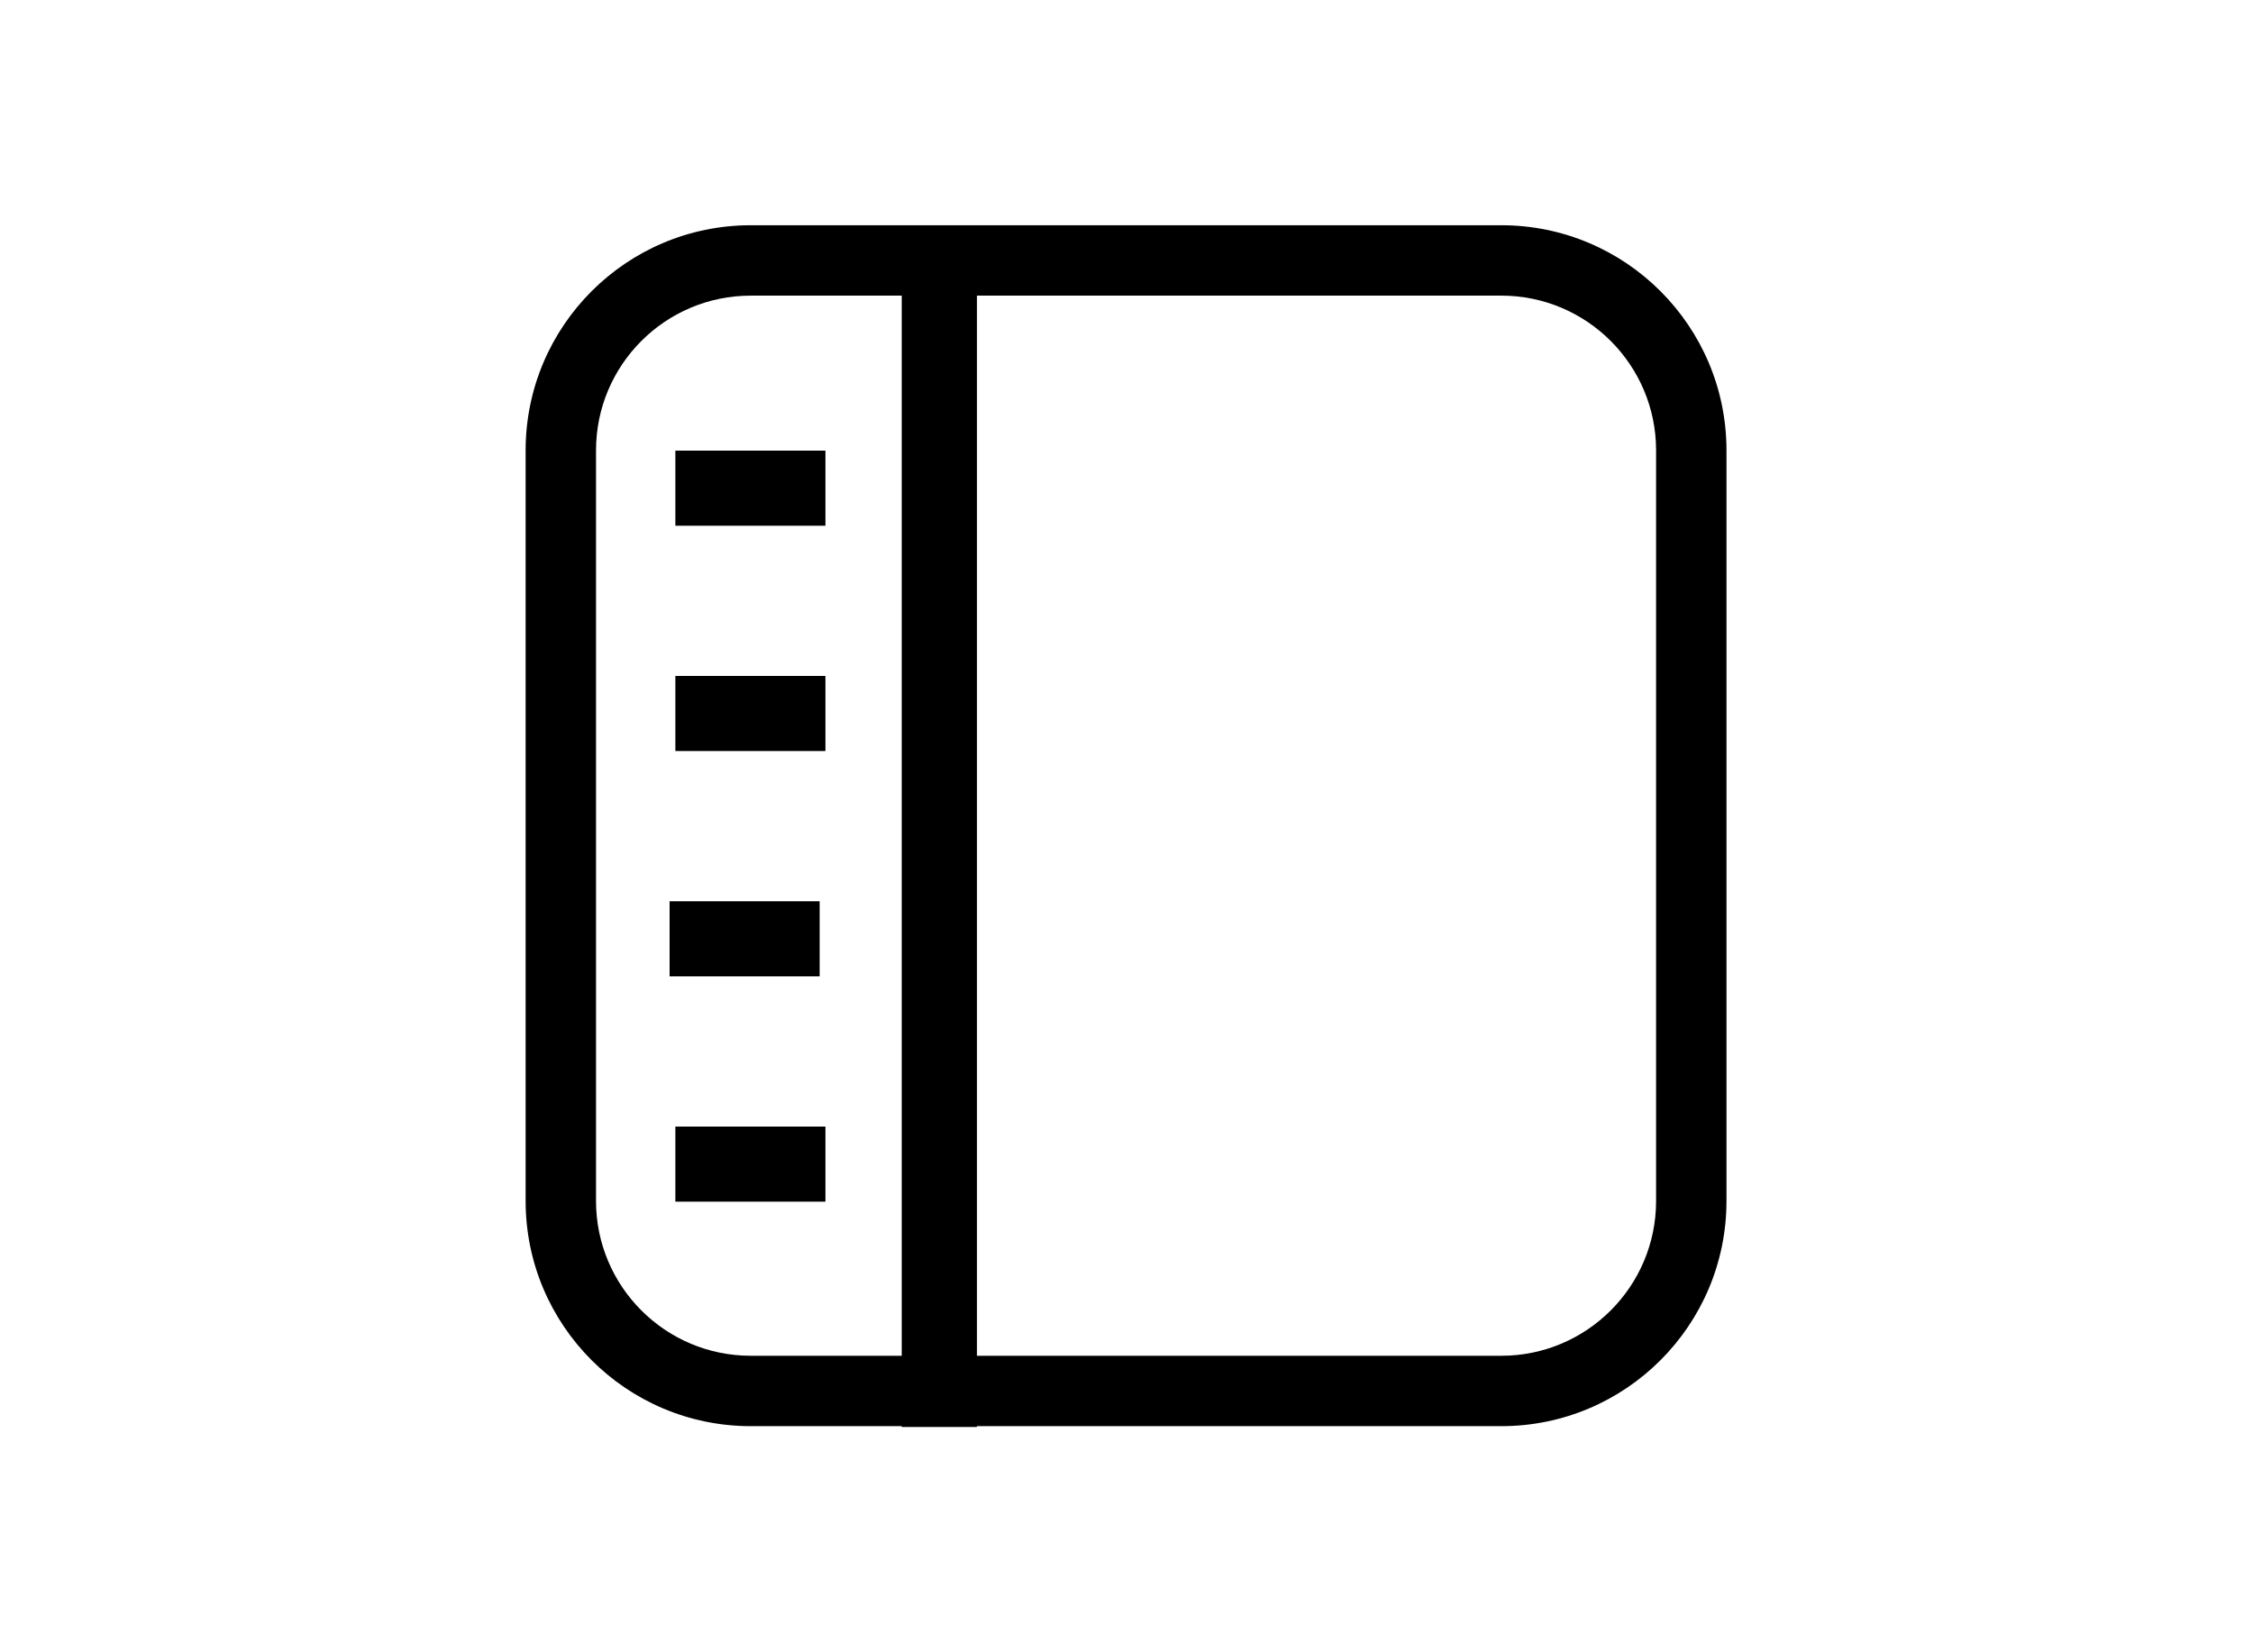 <?xml version="1.0" encoding="UTF-8" standalone="no"?>
<!DOCTYPE svg PUBLIC "-//W3C//DTD SVG 1.1//EN" "http://www.w3.org/Graphics/SVG/1.1/DTD/svg11.dtd">
<svg width="100%" height="100%" viewBox="0 0 30 22" version="1.1" xmlns="http://www.w3.org/2000/svg" xmlns:xlink="http://www.w3.org/1999/xlink" xml:space="preserve" xmlns:serif="http://www.serif.com/" style="fill-rule:evenodd;clip-rule:evenodd;stroke-linejoin:round;stroke-miterlimit:2;">
    <g transform="matrix(1,0,0,1,0,-4)">
        <g id="sidebar">
            <g transform="matrix(0.615,0,0,0.615,5.769,5.769)">
                <path d="M28,6.875C28,4.184 25.816,2 23.125,2L6.875,2C4.184,2 2,4.184 2,6.875L2,23.125C2,25.816 4.184,28 6.875,28L23.125,28C25.816,28 28,25.816 28,23.125L28,6.875Z" style="fill:rgb(235,235,235);fill-opacity:0;"/>
                <path d="M28,6.875L28,23.125C28,25.816 25.816,28 23.125,28L6.875,28C4.184,28 2,25.816 2,23.125L2,6.875C2,4.184 4.184,2 6.875,2L23.125,2C25.816,2 28,4.184 28,6.875ZM26.476,6.875C26.476,5.025 24.975,3.524 23.125,3.524L6.875,3.524C5.025,3.524 3.524,5.025 3.524,6.875L3.524,23.125C3.524,24.975 5.025,26.476 6.875,26.476L23.125,26.476C24.975,26.476 26.476,24.975 26.476,23.125L26.476,6.875Z"/>
            </g>
            <g transform="matrix(0.333,0,0,1,2.333,4)">
                <rect x="20" y="6" width="6" height="1"/>
            </g>
            <g transform="matrix(0.167,0,0,16,8.667,-89)">
                <rect x="20" y="6" width="6" height="1"/>
            </g>
            <g transform="matrix(0.333,0,0,1,2.333,13)">
                <rect x="20" y="6" width="6" height="1"/>
            </g>
            <g transform="matrix(0.333,0,0,1,2.333,7)">
                <rect x="20" y="6" width="6" height="1"/>
            </g>
            <g transform="matrix(0.333,0,0,1,2.256,10)">
                <rect x="20" y="6" width="6" height="1"/>
            </g>
        </g>
    </g>
</svg>
